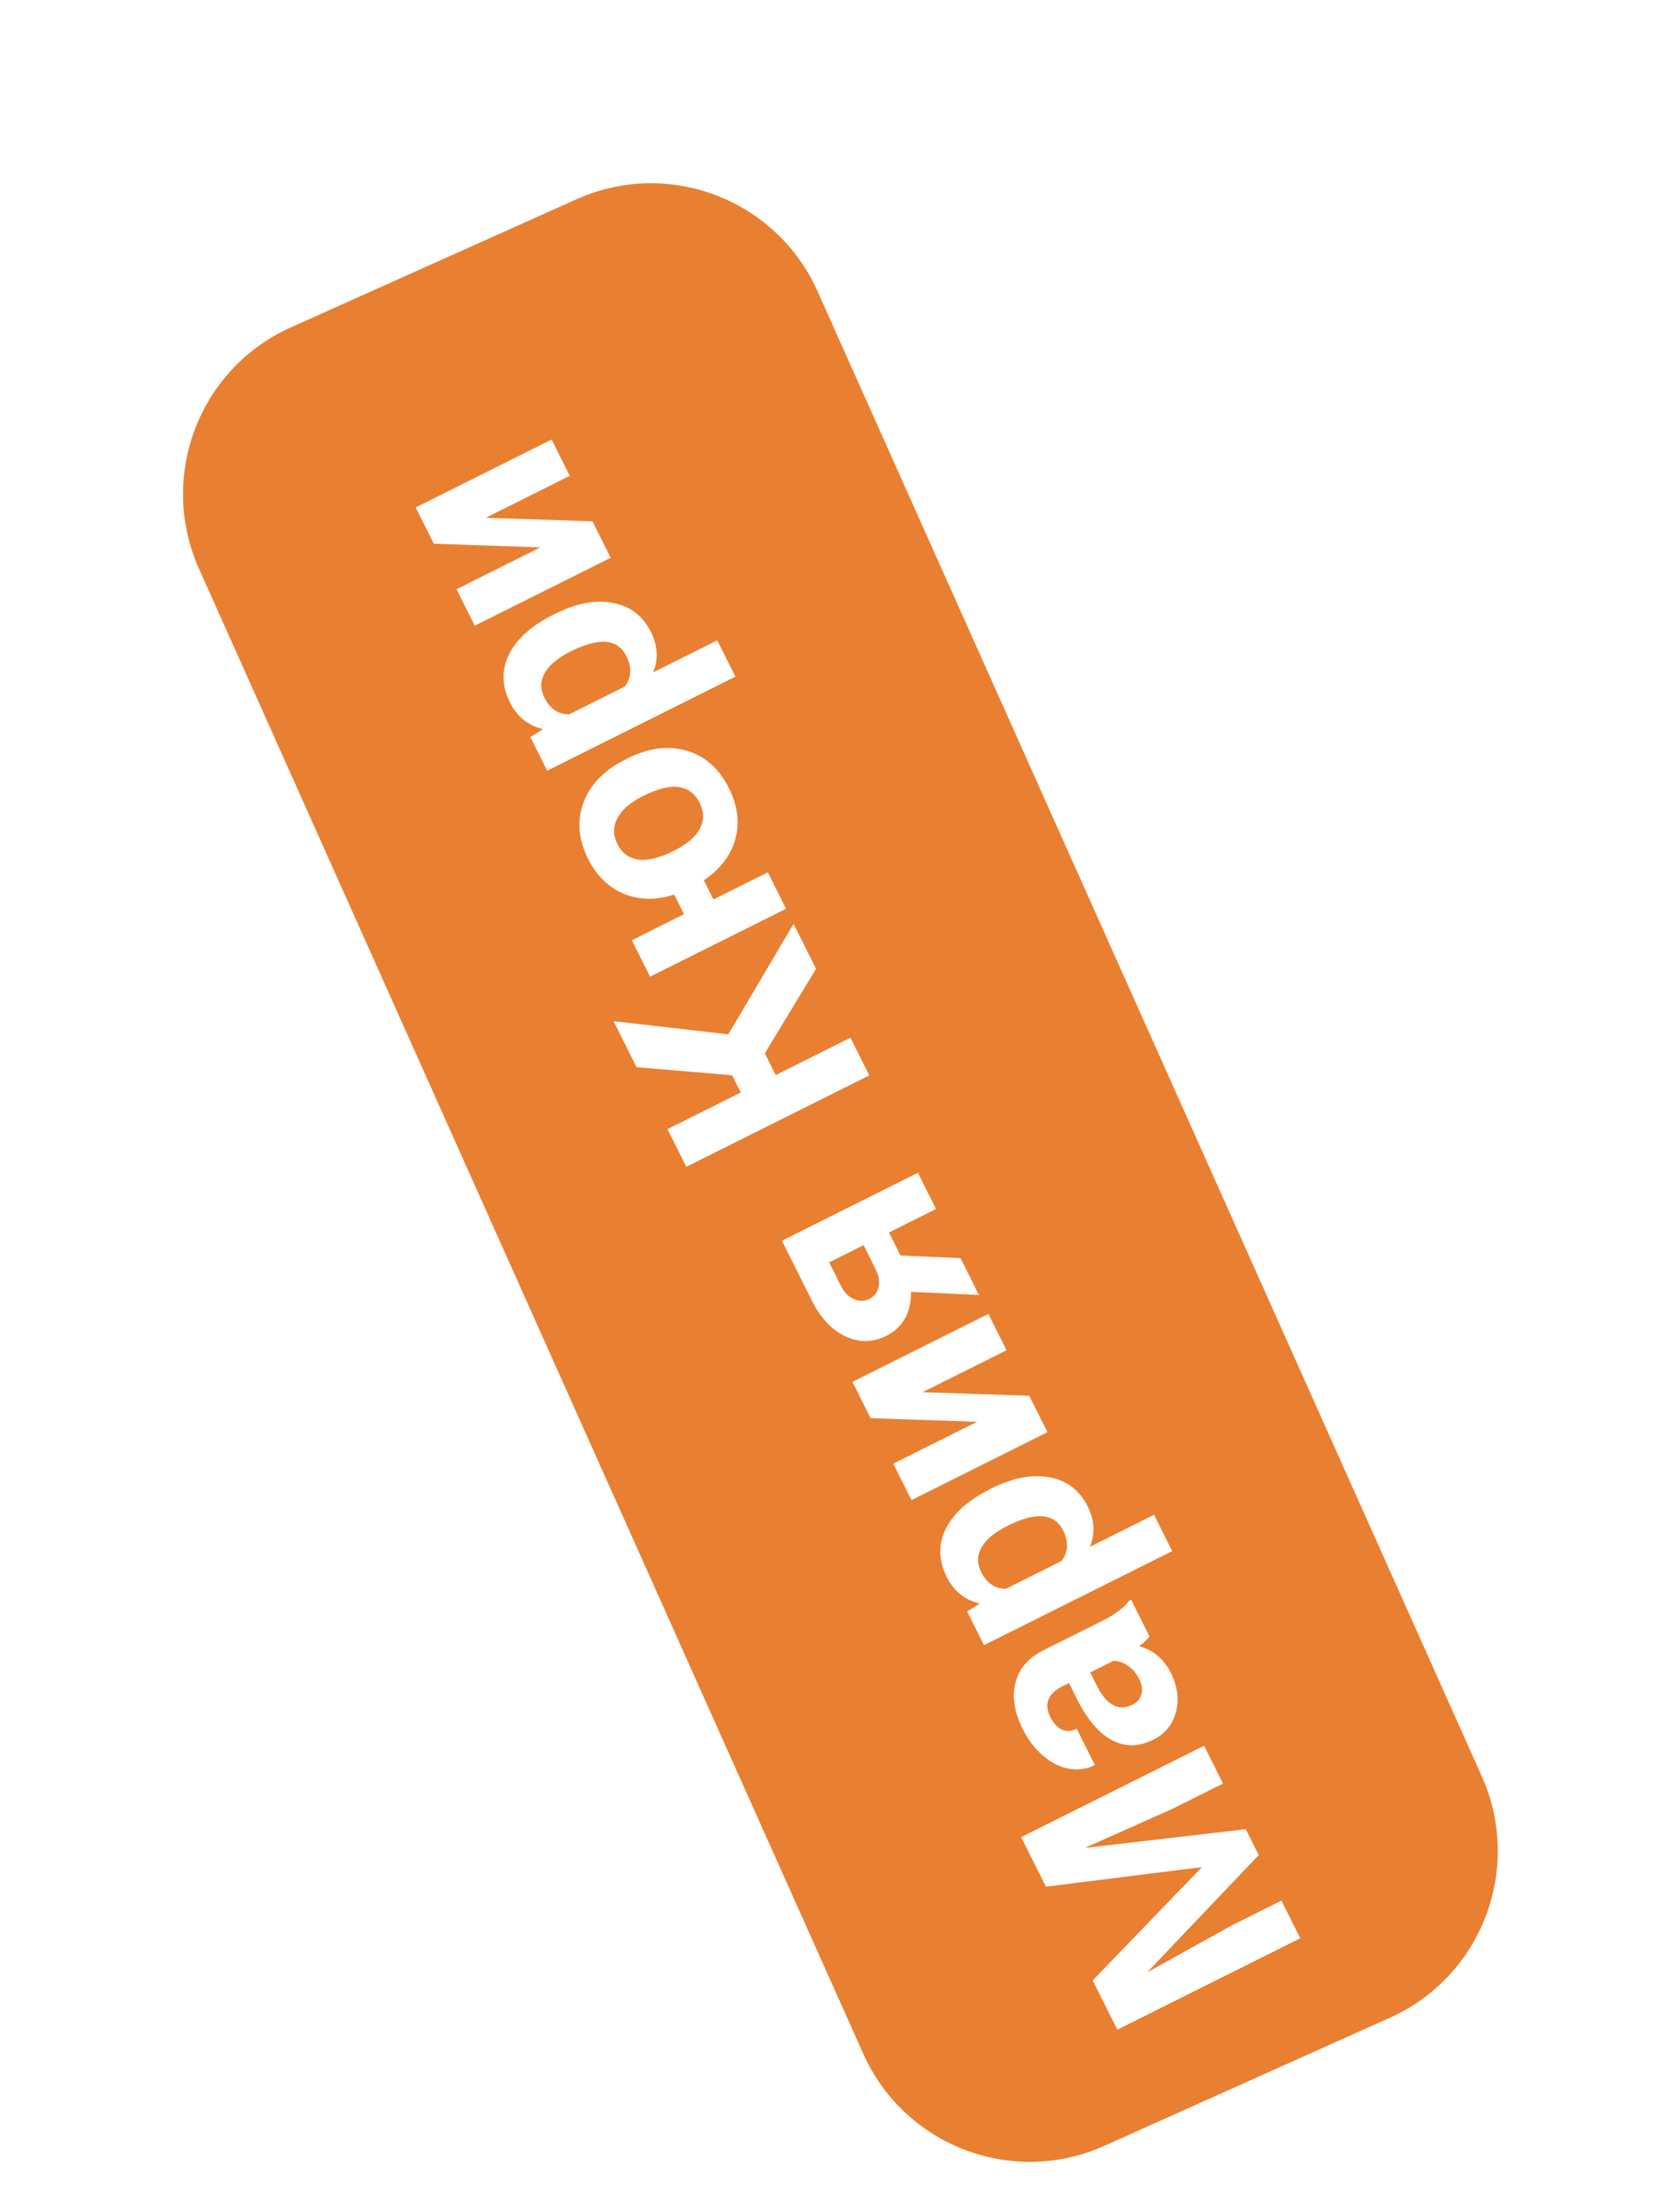 <svg width="280" height="369" viewBox="0 0 280 369" fill="none" xmlns="http://www.w3.org/2000/svg">
<g filter="url(#filter0_d)">
<path d="M181.277 339.002L228.927 317.631C244.269 310.75 251.134 292.72 244.262 277.359L133.416 29.599C126.544 14.238 108.536 7.364 93.194 14.245L45.544 35.616C30.202 42.497 23.337 60.527 30.209 75.888L141.055 323.648C147.927 339.009 165.935 345.883 181.277 339.002Z" fill="#E97F31"/>
<path d="M179.334 311.406L197.558 292.503L171.52 295.765L167.393 287.504L197.921 272.253L201.074 278.564L192.729 282.733L178.011 289.3L204.876 286.175L207.034 290.494L188.412 310.067L202.481 302.253L210.826 298.084L213.968 304.374L183.441 319.625L179.334 311.406ZM188.808 254.012C188.403 254.564 187.826 255.105 187.078 255.636C189.447 256.287 191.217 257.786 192.391 260.134C193.501 262.357 193.78 264.523 193.227 266.633C192.667 268.729 191.409 270.266 189.452 271.244C187.048 272.445 184.759 272.479 182.587 271.346C180.407 270.2 178.469 267.945 176.772 264.584L175.378 261.795L174.079 262.445C173.03 262.968 172.328 263.66 171.971 264.519C171.607 265.365 171.715 266.367 172.295 267.528C172.805 268.548 173.451 269.23 174.233 269.572C175.009 269.901 175.823 269.852 176.676 269.426L179.703 275.486C178.389 276.142 176.97 276.344 175.447 276.092C173.924 275.84 172.478 275.13 171.108 273.963C169.725 272.802 168.573 271.3 167.651 269.455C166.254 266.659 165.853 264.091 166.448 261.75C167.022 259.403 168.581 257.593 171.125 256.322L180.958 251.41C183.104 250.32 184.582 249.206 185.393 248.068L185.749 247.89L188.808 254.012ZM187.097 261.128C186.65 260.234 186.043 259.507 185.274 258.948C184.492 258.395 183.674 258.105 182.822 258.077L178.922 260.025L180.053 262.289C181.568 265.323 183.423 266.413 185.618 265.562L185.985 265.404C186.739 265.027 187.229 264.451 187.453 263.675C187.677 262.9 187.558 262.051 187.097 261.128ZM162.539 229.277C166.033 227.531 169.234 226.928 172.141 227.467C175.026 227.999 177.143 229.614 178.491 232.312C179.636 234.604 179.765 236.854 178.876 239.062L189.569 233.72L192.597 239.779L161.189 255.47L158.381 249.851L160.499 248.531C158.005 247.943 156.167 246.468 154.987 244.106C153.591 241.31 153.539 238.62 154.833 236.035C156.126 233.45 158.59 231.25 162.224 229.434L162.539 229.277ZM165.126 235.556C163.015 236.611 161.575 237.802 160.806 239.129C160.03 240.443 159.998 241.812 160.71 243.238C161.66 245.139 163.04 246.083 164.85 246.069L174.138 241.429C175.263 239.941 175.351 238.247 174.402 236.346C172.956 233.452 169.864 233.189 165.126 235.556ZM142.271 217.604L139.244 211.545L161.93 200.212L164.957 206.271L150.952 213.268L168.749 213.861L171.787 219.941L149.101 231.275L146.063 225.194L160.048 218.208L142.271 217.604ZM127.481 187.999L150.167 176.666L153.184 182.704L145.342 186.622L147.259 190.459L157.279 190.902L160.349 197.046L149.008 196.528C149.056 198.198 148.727 199.673 148.021 200.951C147.308 202.216 146.266 203.19 144.896 203.874C142.702 204.971 140.483 205.022 138.241 204.029C135.977 203.029 134.105 201.118 132.624 198.294L127.481 187.999ZM143.181 192.889L141.107 188.738L135.362 191.608L137.332 195.55C137.869 196.626 138.592 197.356 139.5 197.741C140.395 198.132 141.247 198.126 142.058 197.721C142.869 197.316 143.379 196.659 143.589 195.751C143.799 194.842 143.663 193.889 143.181 192.889ZM124.62 156.732L126.432 160.359L138.907 154.127L142.049 160.417L111.522 175.668L108.38 169.378L120.603 163.271L119.168 160.399L103.216 159.041L99.382 151.368L118.531 153.565L129.417 135.131L133.167 142.637L124.62 156.732ZM111.138 133.521L109.504 130.251C106.457 131.214 103.658 131.171 101.108 130.122C98.537 129.066 96.543 127.119 95.125 124.282C93.596 121.221 93.286 118.258 94.195 115.393C95.097 112.514 97.1 110.16 100.203 108.33L101.734 107.513C105.214 105.775 108.495 105.349 111.577 106.238C114.644 107.133 116.995 109.217 118.629 112.487C120.102 115.437 120.458 118.281 119.695 121.02C118.925 123.745 117.174 126.026 114.441 127.862L116.044 131.07L125.123 126.535L128.16 132.615L105.474 143.949L102.437 137.868L111.138 133.521ZM109.443 122.945C111.596 121.869 113.043 120.64 113.784 119.257C114.511 117.88 114.498 116.437 113.743 114.928C112.996 113.432 111.854 112.562 110.317 112.317C108.78 112.072 106.781 112.564 104.321 113.793C102.21 114.847 100.781 116.077 100.033 117.481C99.284 118.885 99.284 120.335 100.031 121.831C100.771 123.312 101.924 124.169 103.489 124.4C105.04 124.638 107.025 124.153 109.443 122.945ZM89.657 83.391C93.151 81.645 96.352 81.042 99.258 81.581C102.144 82.113 104.261 83.728 105.609 86.426C106.754 88.718 106.882 90.968 105.994 93.176L116.687 87.834L119.714 93.893L88.306 109.584L85.499 103.965L87.617 102.645C85.123 102.057 83.285 100.582 82.105 98.22C80.709 95.425 80.657 92.734 81.951 90.149C83.244 87.564 85.708 85.364 89.342 83.548L89.657 83.391ZM92.244 89.671C90.133 90.725 88.693 91.916 87.924 93.243C87.148 94.557 87.116 95.926 87.828 97.352C88.778 99.253 90.158 100.197 91.968 100.184L101.256 95.543C102.381 94.055 102.469 92.361 101.52 90.46C100.074 87.566 96.982 87.303 92.244 89.671ZM69.389 71.719L66.362 65.659L89.048 54.326L92.075 60.385L78.07 67.382L95.867 67.975L98.905 74.055L76.219 85.389L73.181 79.308L87.166 72.322L69.389 71.719Z" fill="white"/>
</g>
<defs>
<filter id="filter0_d" x="-9.234" y="-9.215" width="298.94" height="409.675" filterUnits="userSpaceOnUse" color-interpolation-filters="sRGB">
<feFlood flood-opacity="0" result="BackgroundImageFix"/>
<feColorMatrix in="SourceAlpha" type="matrix" values="0 0 0 0 0 0 0 0 0 0 0 0 0 0 0 0 0 0 127 0"/>
<feOffset dx="3" dy="19"/>
<feGaussianBlur stdDeviation="15"/>
<feColorMatrix type="matrix" values="0 0 0 0 0.914 0 0 0 0 0.498 0 0 0 0 0.192 0 0 0 1 0"/>
<feBlend mode="normal" in2="BackgroundImageFix" result="effect1_dropShadow"/>
<feBlend mode="normal" in="SourceGraphic" in2="effect1_dropShadow" result="shape"/>
</filter>
</defs>
</svg>
